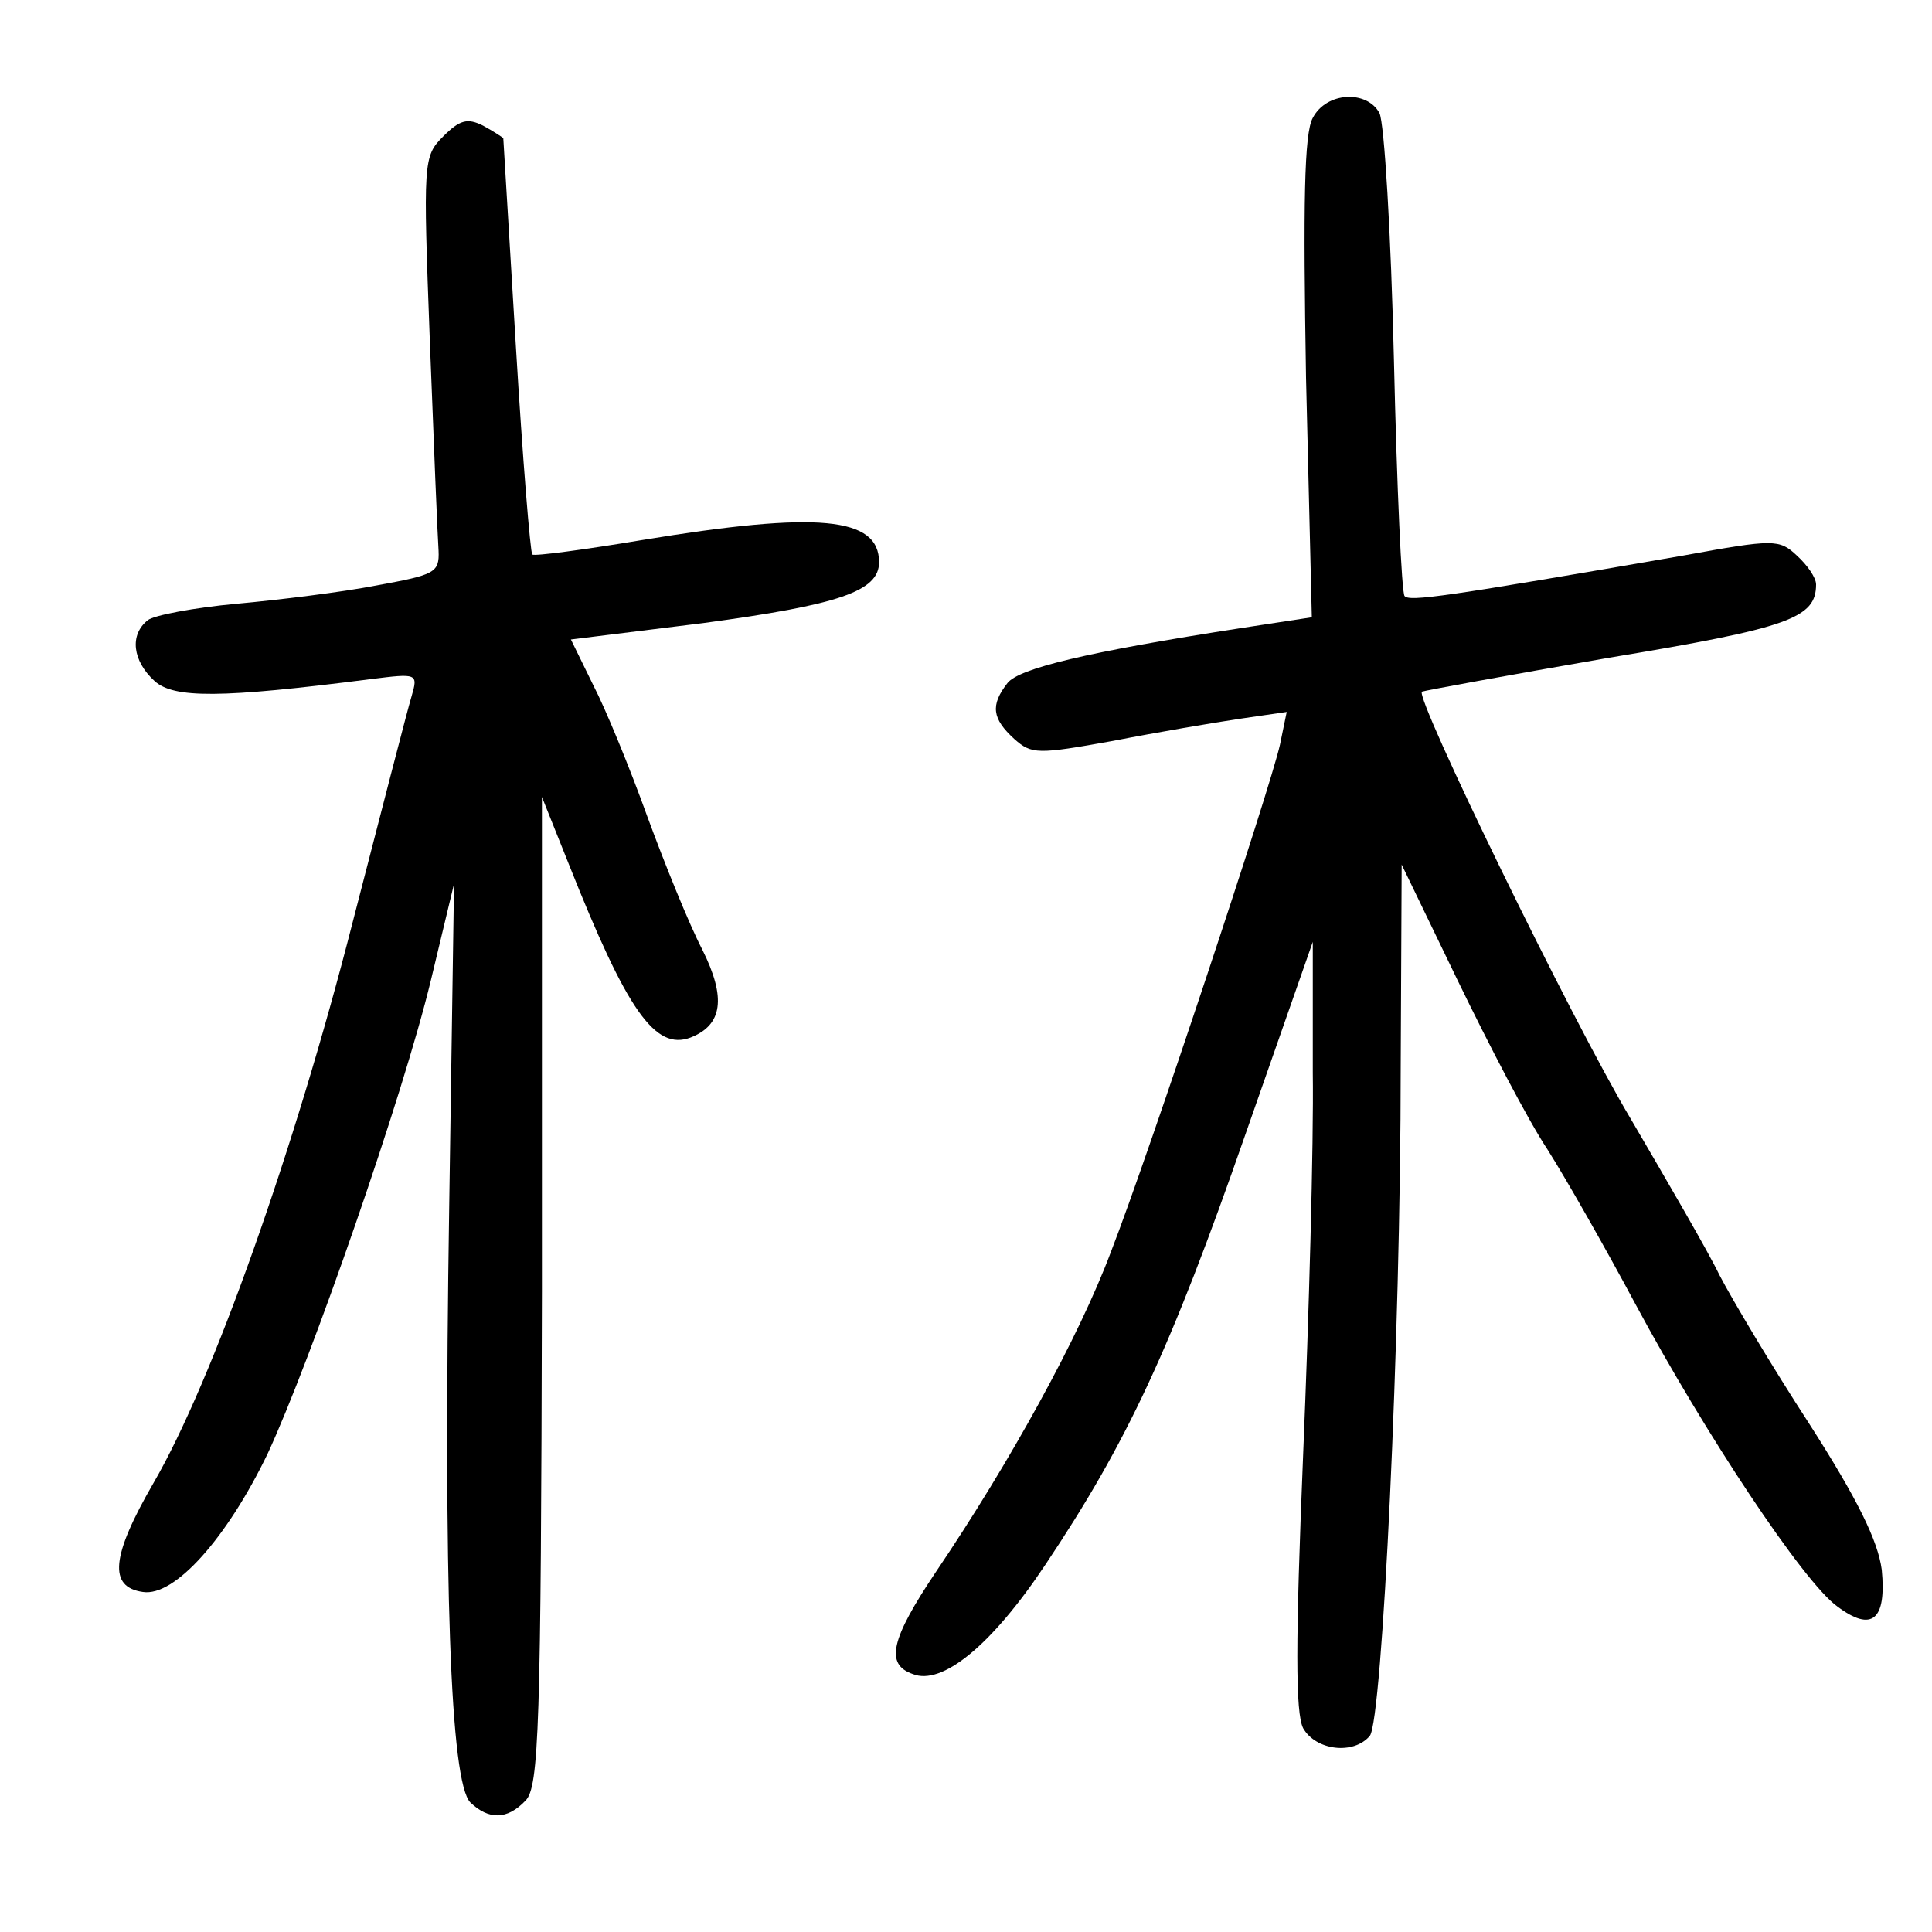 <?xml version="1.0"?>
<svg xmlns="http://www.w3.org/2000/svg" height="200pt" preserveAspectRatio="xMidYMid meet" viewBox="0 0 200 200" width="200pt">
  <g transform="matrix(.1 0 0 -.1 0 200)">
    <path d="m1359 1878c-9-16-10-89-7-269l6-248-72-11c-162-25-231-42-243-57-18-23-16-37 7-58 18-16 24-16 102-2 46 9 105 19 132 23l48 7-7-34c-10-45-135-422-175-525-33-88-104-217-181-331-47-70-53-96-24-106 30-12 81 29 137 113 85 127 130 224 207 445l70 200v-135c1-74-4-253-10-396-8-195-8-267 0-283 13-23 52-28 69-8 13 16 32 412 32 692l1 210 58-120c32-66 73-145 93-175 19-30 60-102 91-160 72-134 174-288 209-313 36-27 51-14 46 38-4 30-25 73-75 151-39 60-80 129-93 154-12 25-54 97-92 162-61 102-224 437-216 442 2 1 89 17 193 35 187 31 215 41 215 76 0 7-9 20-20 30-18 17-24 17-117 0-248-43-284-48-289-42-3 3-8 113-11 244s-10 246-15 256c-13 24-55 22-69-5z"/>
    <path d="m459 1859c-21-21-21-25-14-213 4-105 8-202 9-216 1-23-4-25-64-36-36-7-101-15-145-19s-86-12-92-17c-19-15-16-42 7-63 20-18 68-18 224 2 48 6 49 6 42-18-4-13-31-118-61-234-60-235-145-475-206-580-44-76-47-108-11-113 33-5 87 56 129 143 45 97 140 370 169 490l24 100-5-335c-6-391 1-595 22-616 19-18 38-18 57 2 14 14 16 76 17 527v512l28-70c60-151 89-193 126-179 33 13 37 41 12 91-14 27-39 89-57 138-18 50-43 111-56 136l-23 47 137 17c141 19 182 33 182 63 0 47-63 53-245 23-60-10-112-17-114-15s-10 99-17 216-13 214-13 215c-1 1-10 7-21 13-16 8-24 6-41-11z"/>
  </g>
</svg>
